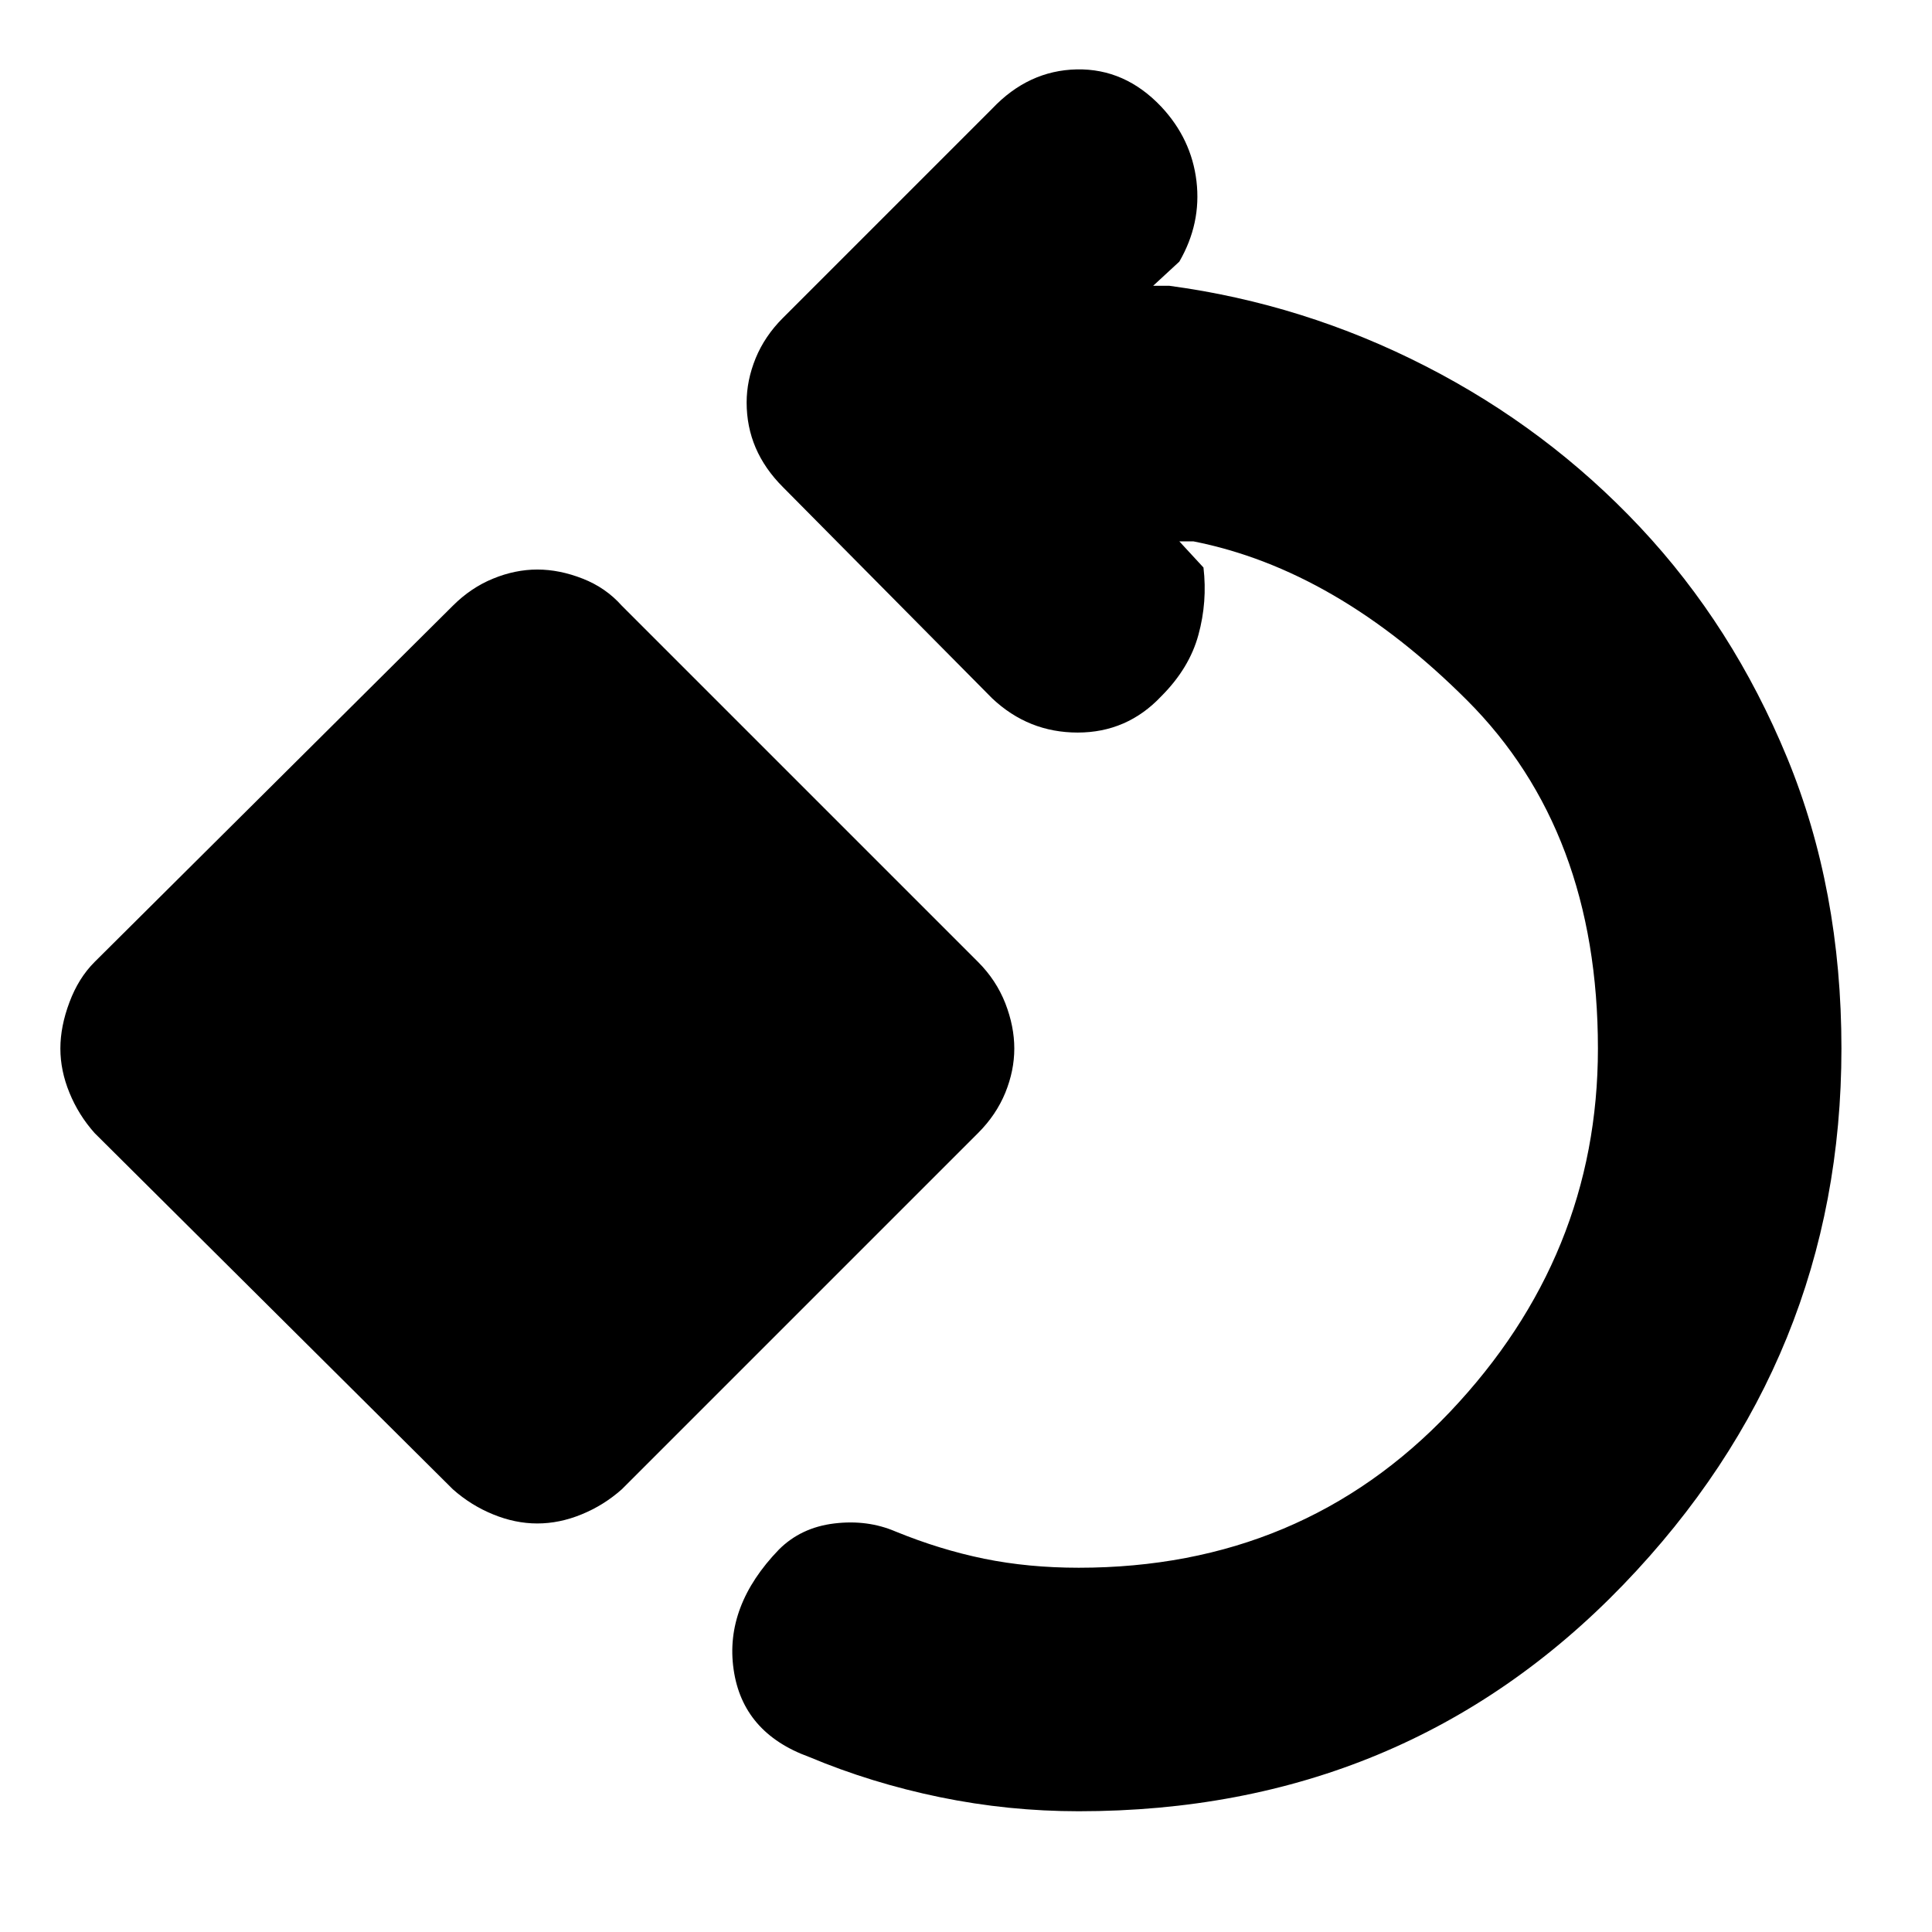 <svg xmlns="http://www.w3.org/2000/svg" height="24" width="24"><path d="M13.4 22.5q-.875 0-1.725-.175-.85-.175-1.625-.5-.825-.3-.937-1.088-.113-.787.562-1.487.275-.275.688-.325.412-.05.762.1.55.225 1.1.338.55.112 1.175.112 2.775 0 4.613-1.937 1.837-1.938 1.837-4.513 0-2.7-1.625-4.325t-3.4-1.975h-.175l.3.325q.05.425-.063.837-.112.413-.462.763-.425.45-1.038.45-.612 0-1.062-.425l-2.6-2.625q-.225-.225-.338-.488Q9.275 5.3 9.275 5q0-.275.112-.55.113-.275.338-.5l2.6-2.6q.45-.475 1.05-.488.6-.012 1.05.463.375.4.438.925.062.525-.213 1l-.325.3h.2q1.675.225 3.187 1 1.513.775 2.663 2T22.2 9.412q.675 1.638.675 3.613 0 3.85-2.712 6.663Q17.45 22.5 13.4 22.5Zm-6.725-3.575q-.275 0-.55-.113-.275-.112-.5-.312l-4.45-4.425q-.2-.225-.312-.5-.113-.275-.113-.55t.113-.575q.112-.3.312-.5l4.45-4.425q.225-.225.5-.337.275-.113.55-.113t.563.113q.287.112.487.337l4.425 4.425q.225.225.338.512.112.288.112.563 0 .275-.112.55-.113.275-.338.5L7.725 18.5q-.225.2-.5.312-.275.113-.55.113Z"/></svg>